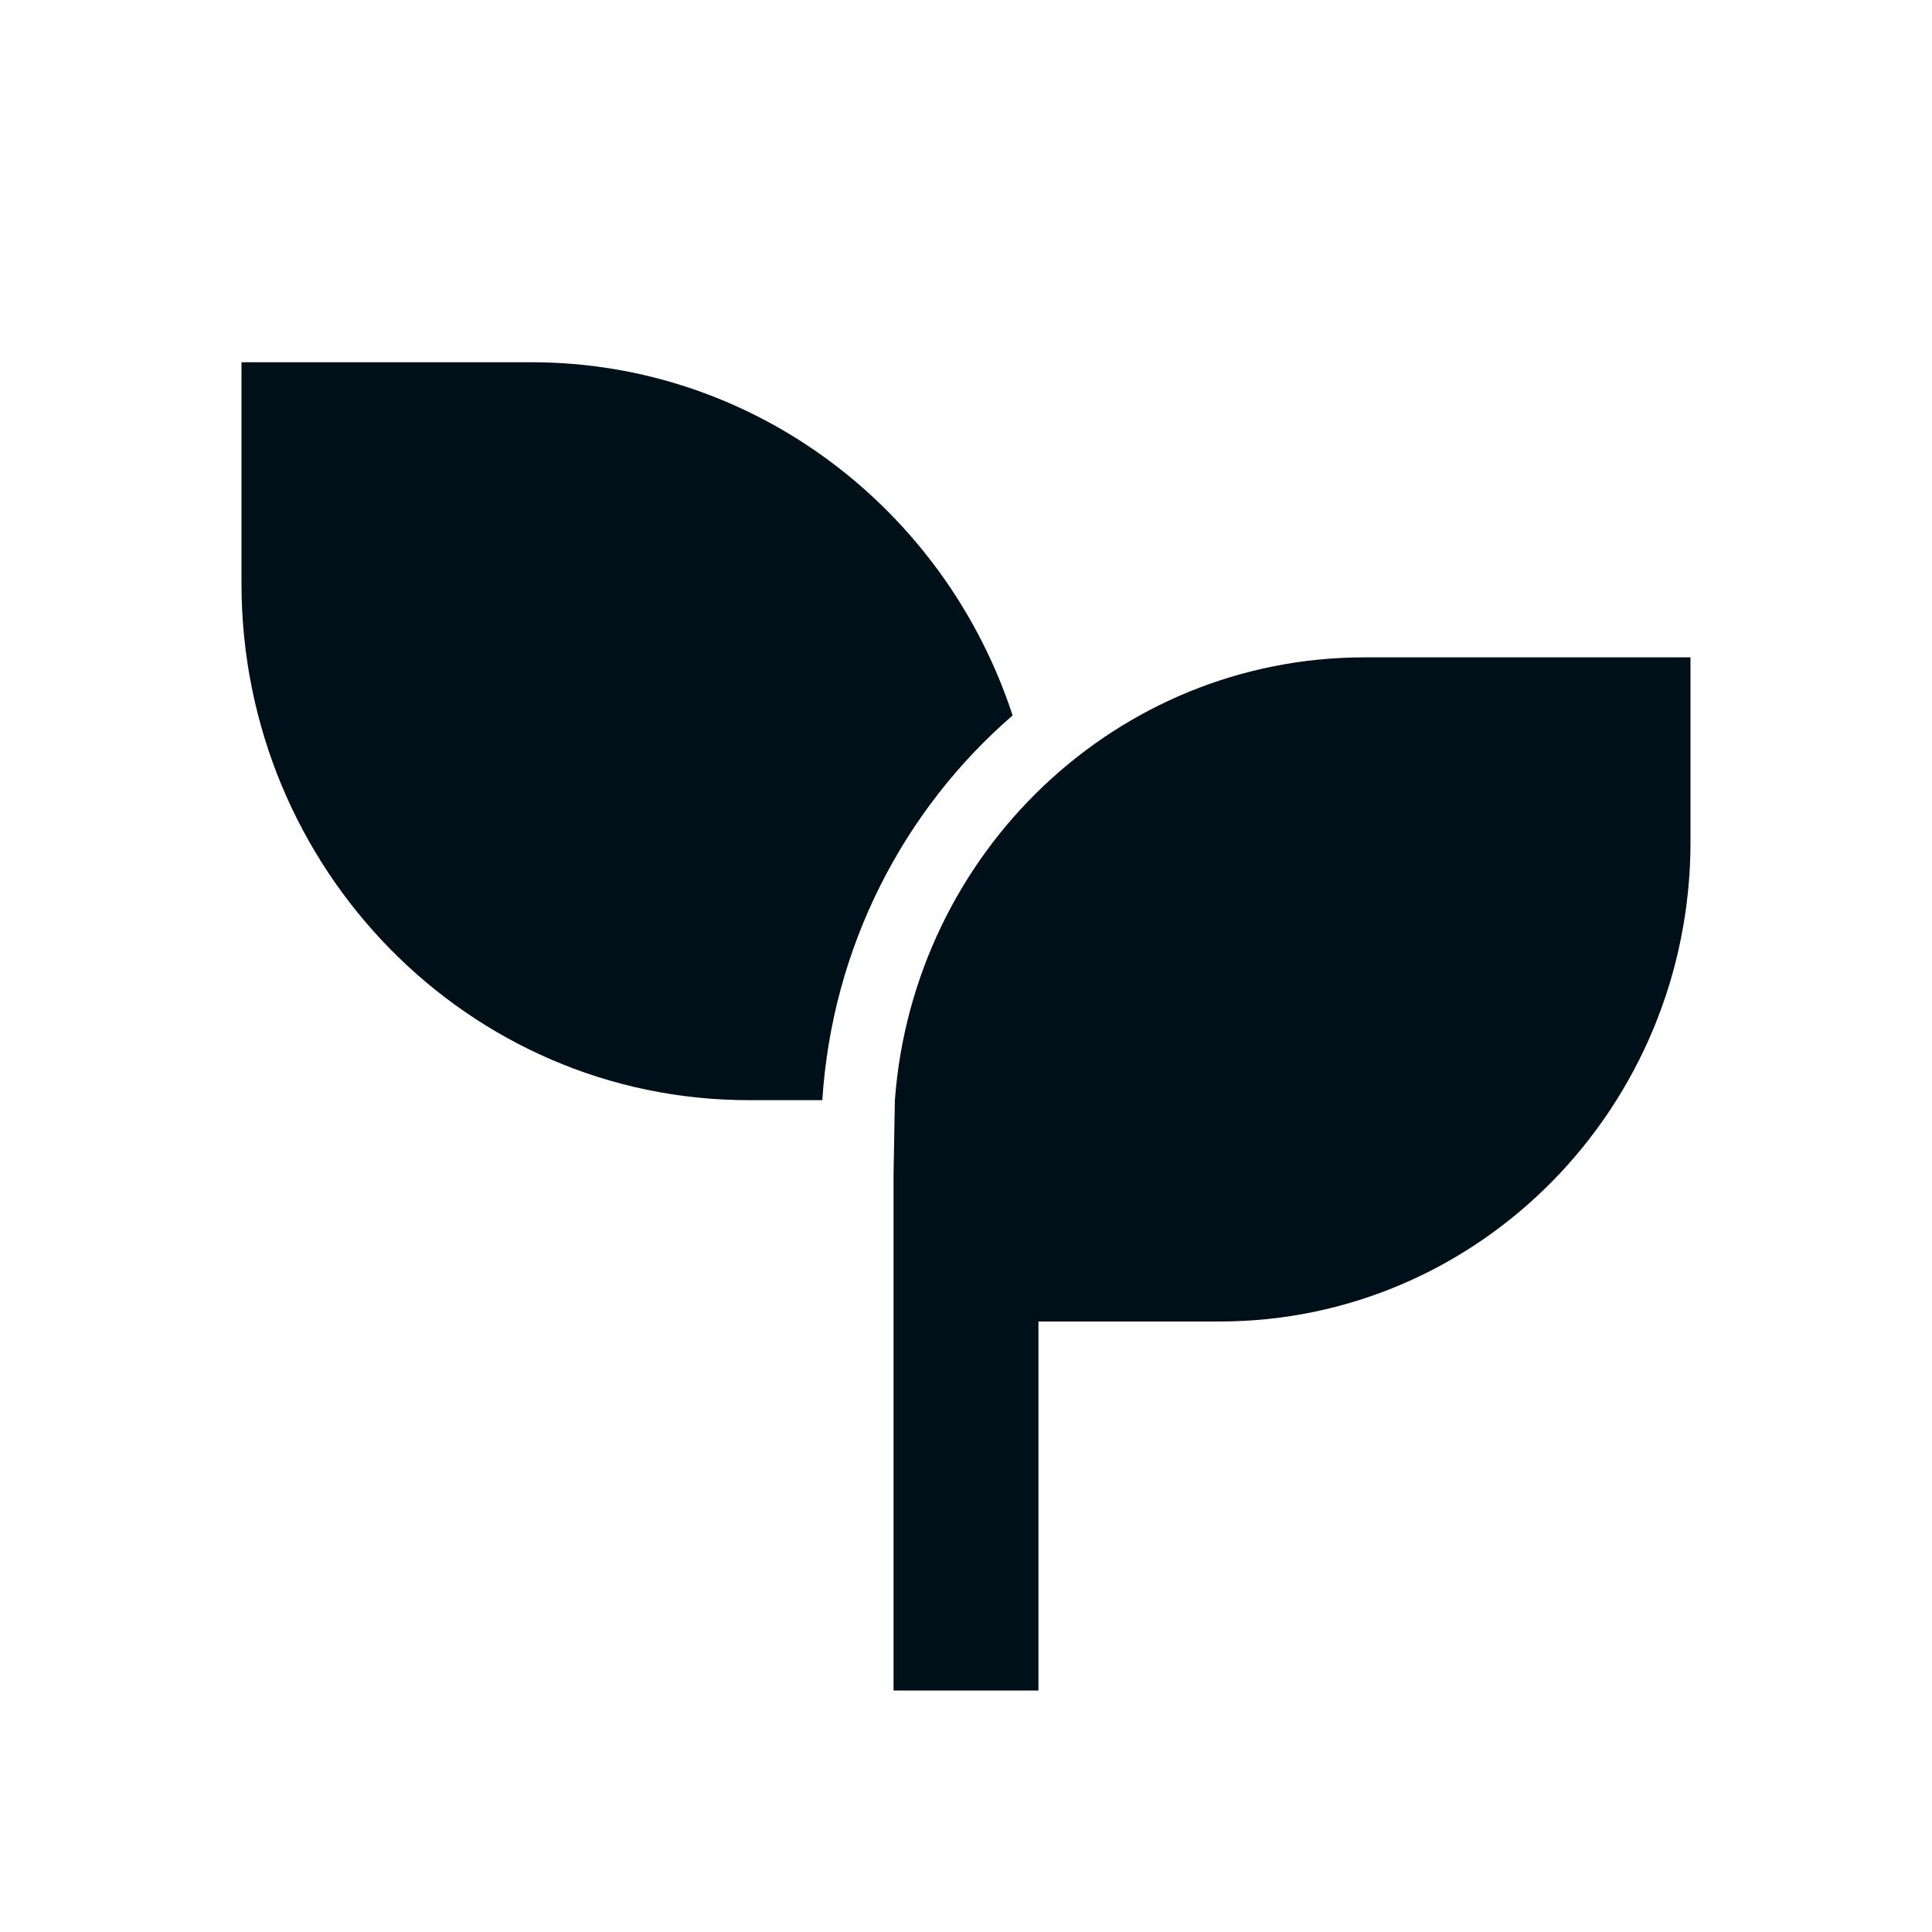 <svg width="16" height="16" viewBox="0 0 16 16" fill="none" xmlns="http://www.w3.org/2000/svg">
<g clip-path="url(#clip0_8803_1575)">
<path d="M14 5.444V6.972C14 9.166 12.254 10.944 10.1 10.944H8.6V14H7.4V9.722L7.411 9.111C7.564 7.06 9.247 5.444 11.3 5.444H14ZM4.4 3C6.255 3 7.83 4.225 8.386 5.925C7.486 6.704 6.892 7.836 6.81 9.111H6.2C3.88 9.111 2 7.196 2 4.833V3H4.4Z" fill="#001018"/>
</g>
<defs>
<clipPath id="clip0_8803_1575">
<rect width="16" height="16" fill="white"/>
</clipPath>
</defs>
</svg>
